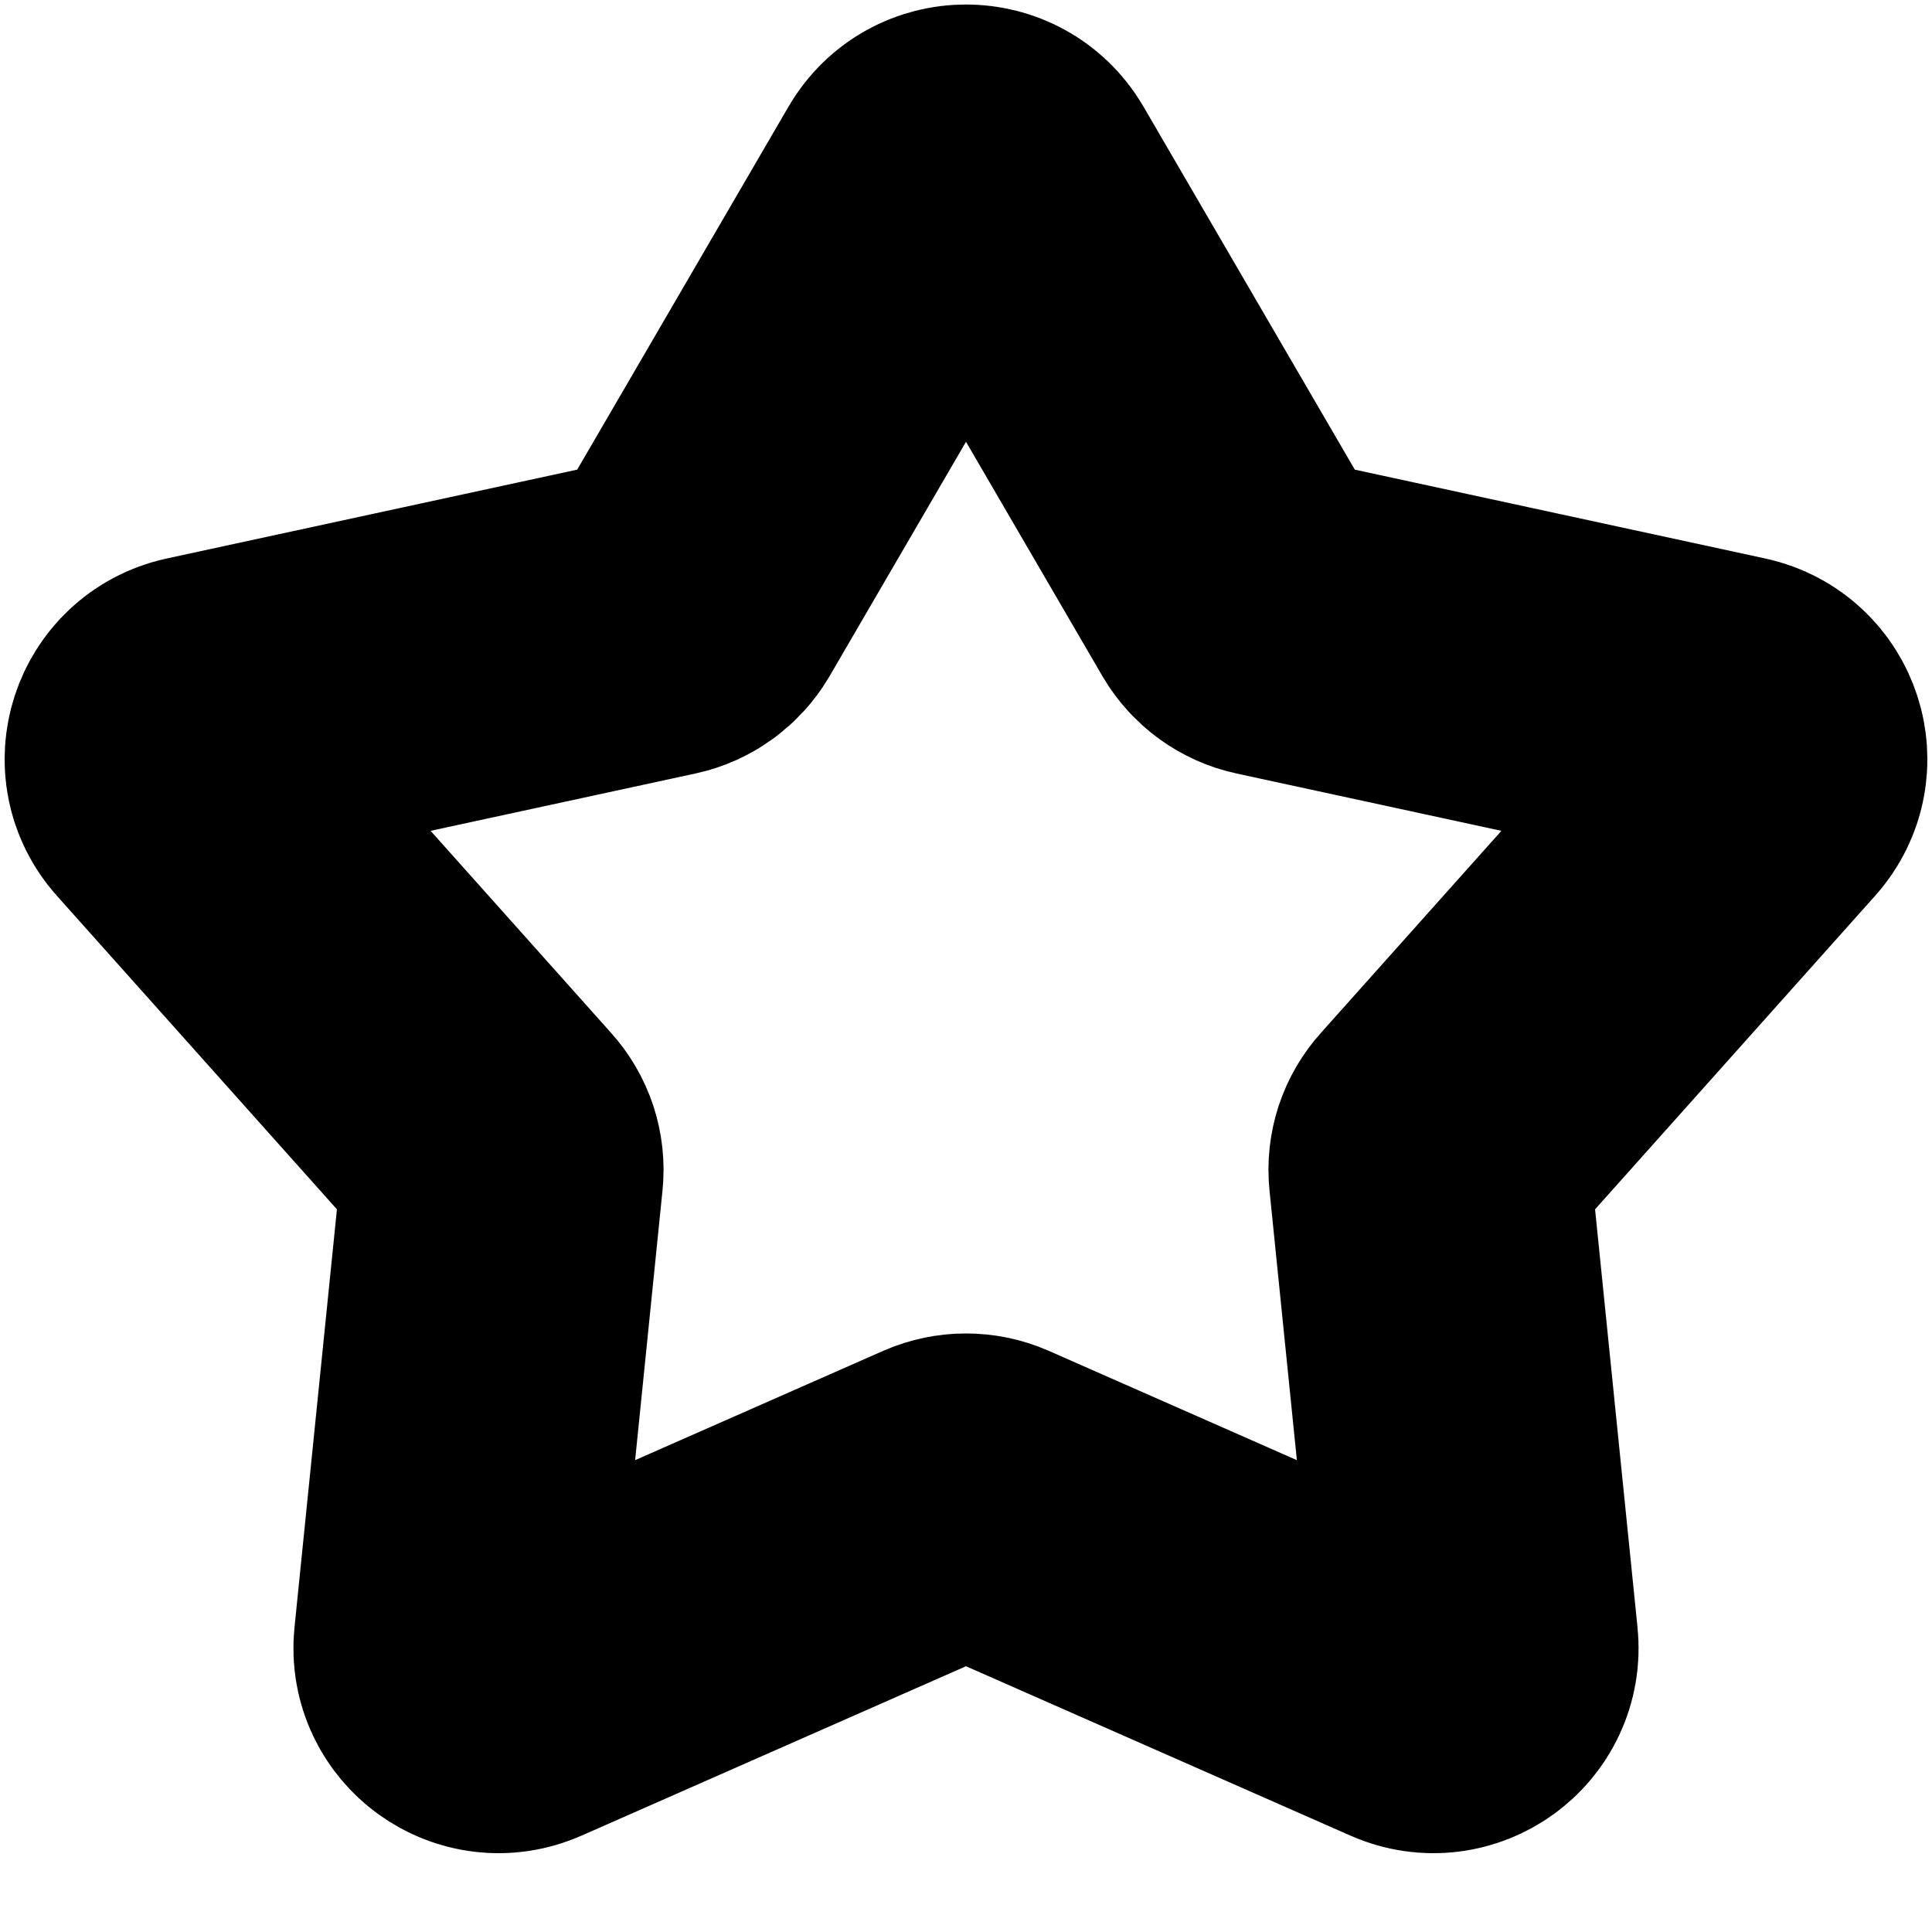 <svg width="9" height="9" viewBox="0 0 9 9" fill="none" xmlns="http://www.w3.org/2000/svg">
<path d="M4.322 0.873C4.402 0.737 4.598 0.737 4.678 0.873L5.784 2.773C5.813 2.822 5.862 2.858 5.918 2.87L8.066 3.335C8.22 3.369 8.281 3.556 8.176 3.673L6.712 5.312C6.673 5.355 6.654 5.412 6.66 5.47L6.882 7.657C6.898 7.813 6.738 7.929 6.594 7.865L4.583 6.979C4.53 6.956 4.47 6.956 4.417 6.979L2.406 7.865C2.262 7.929 2.102 7.813 2.118 7.657L2.34 5.47C2.346 5.412 2.327 5.355 2.288 5.312L0.824 3.673C0.719 3.556 0.78 3.369 0.934 3.335L3.082 2.87C3.138 2.858 3.187 2.822 3.216 2.773L4.322 0.873Z" stroke="black" stroke-width="1.5" stroke-linecap="round"/>
</svg>
